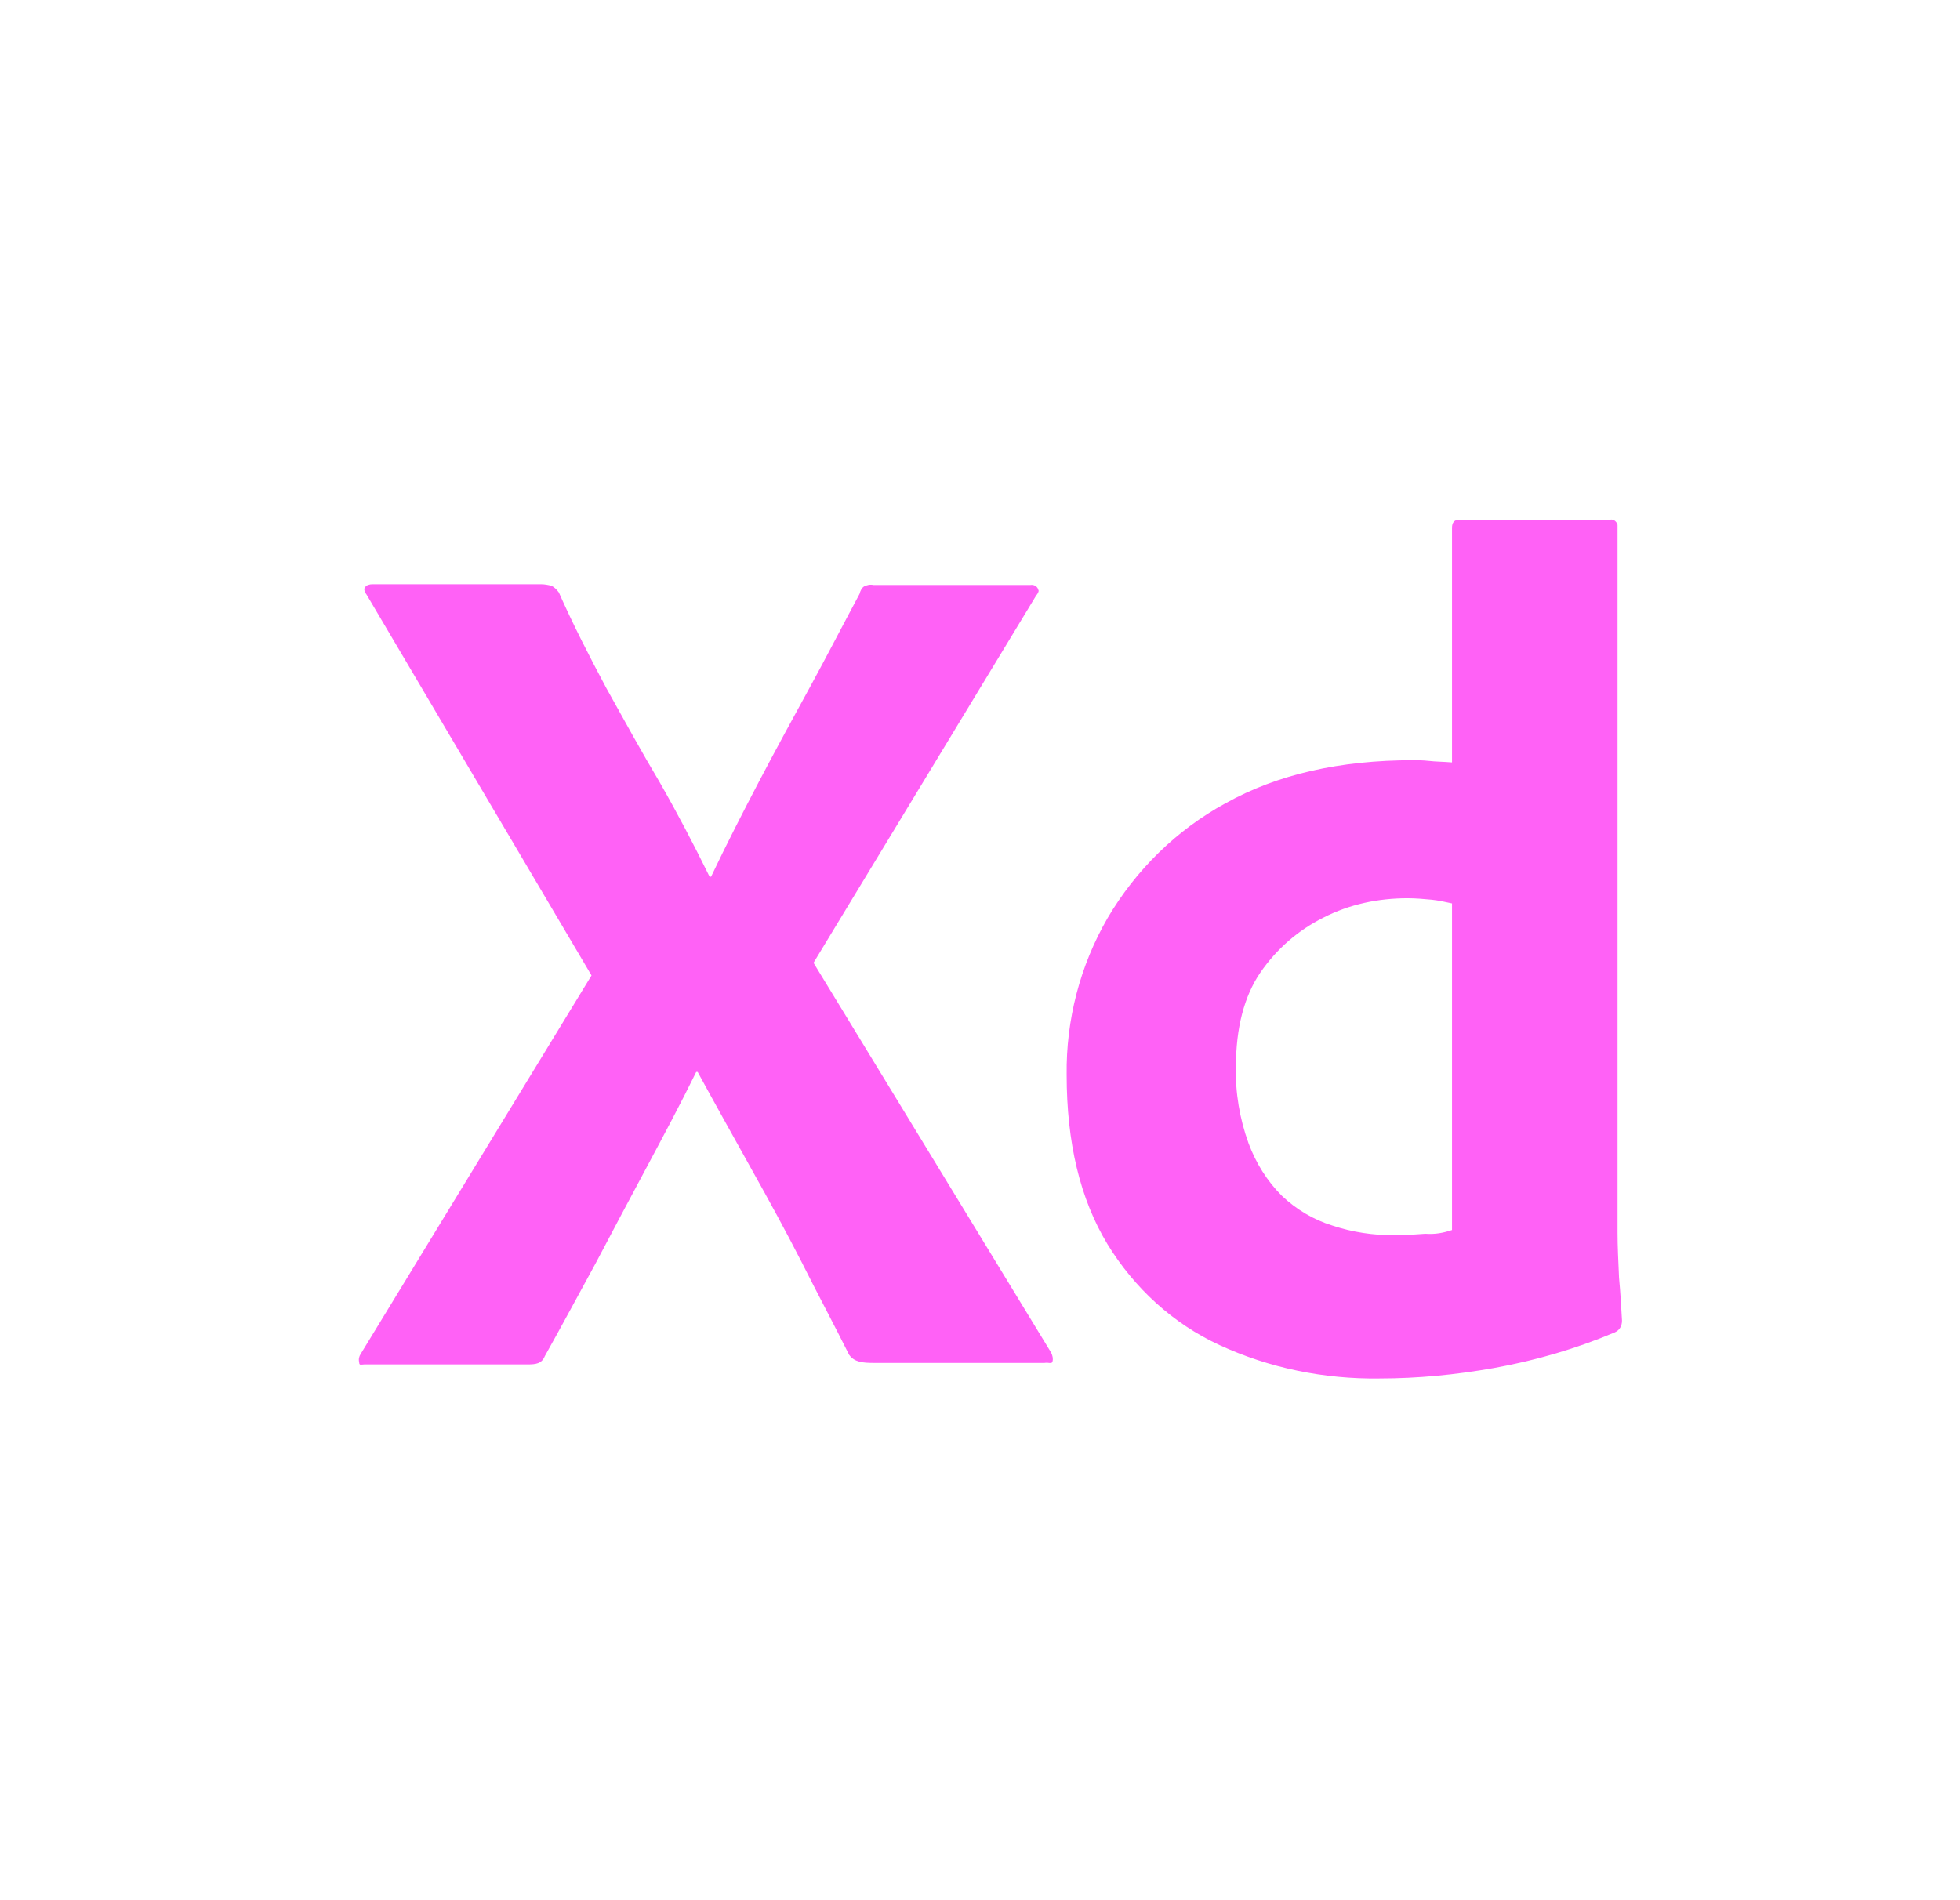 <svg width="33" height="32" viewBox="0 0 33 32" fill="none" xmlns="http://www.w3.org/2000/svg">
<path d="M17.447 10.027L13.697 16.214L17.697 22.777C17.721 22.827 17.734 22.877 17.721 22.927C17.709 22.977 17.659 22.939 17.584 22.952H14.722C14.521 22.952 14.384 22.939 14.296 22.814C14.034 22.289 13.759 21.777 13.496 21.252C13.234 20.739 12.947 20.214 12.646 19.677C12.347 19.139 12.046 18.602 11.746 18.052H11.722C11.459 18.589 11.171 19.127 10.884 19.664C10.597 20.202 10.309 20.739 10.034 21.264C9.747 21.789 9.459 22.327 9.172 22.839C9.122 22.964 9.022 22.977 8.884 22.977H6.134C6.084 22.977 6.047 23.002 6.047 22.939C6.034 22.889 6.047 22.839 6.072 22.802L9.959 16.427L6.172 10.014C6.134 9.964 6.122 9.914 6.147 9.889C6.172 9.852 6.222 9.839 6.272 9.839H9.109C9.172 9.839 9.234 9.852 9.284 9.864C9.334 9.889 9.372 9.927 9.409 9.977C9.647 10.514 9.922 11.052 10.209 11.589C10.509 12.127 10.796 12.652 11.109 13.177C11.409 13.702 11.684 14.227 11.947 14.764H11.972C12.234 14.214 12.509 13.677 12.784 13.152C13.059 12.627 13.347 12.102 13.634 11.577C13.921 11.052 14.197 10.514 14.472 10.002C14.484 9.952 14.509 9.902 14.546 9.877C14.597 9.852 14.646 9.839 14.709 9.852H17.346C17.409 9.839 17.471 9.877 17.484 9.939C17.497 9.952 17.471 10.002 17.447 10.027ZM23.221 23.214C22.297 23.227 21.372 23.039 20.534 22.652C19.747 22.289 19.096 21.689 18.646 20.952C18.184 20.189 17.959 19.239 17.959 18.102C17.947 17.177 18.184 16.264 18.646 15.464C19.122 14.652 19.809 13.977 20.634 13.527C21.509 13.039 22.559 12.802 23.797 12.802C23.859 12.802 23.947 12.802 24.059 12.814C24.172 12.827 24.297 12.827 24.447 12.839V8.889C24.447 8.802 24.484 8.752 24.572 8.752H27.109C27.172 8.739 27.221 8.789 27.234 8.839V20.764C27.234 20.989 27.247 21.239 27.259 21.514C27.284 21.777 27.297 22.027 27.309 22.239C27.309 22.327 27.271 22.402 27.184 22.439C26.534 22.714 25.846 22.914 25.146 23.039C24.509 23.152 23.872 23.214 23.221 23.214ZM24.447 20.714V15.214C24.334 15.189 24.221 15.164 24.109 15.152C23.971 15.139 23.834 15.127 23.697 15.127C23.209 15.127 22.721 15.227 22.284 15.452C21.859 15.664 21.497 15.977 21.221 16.377C20.947 16.777 20.809 17.314 20.809 17.964C20.797 18.402 20.872 18.839 21.021 19.252C21.146 19.589 21.334 19.889 21.584 20.139C21.822 20.364 22.109 20.539 22.434 20.639C22.771 20.752 23.122 20.802 23.471 20.802C23.659 20.802 23.834 20.789 23.997 20.777C24.159 20.789 24.297 20.764 24.447 20.714Z" fill="#FF61F6"/>
</svg>
